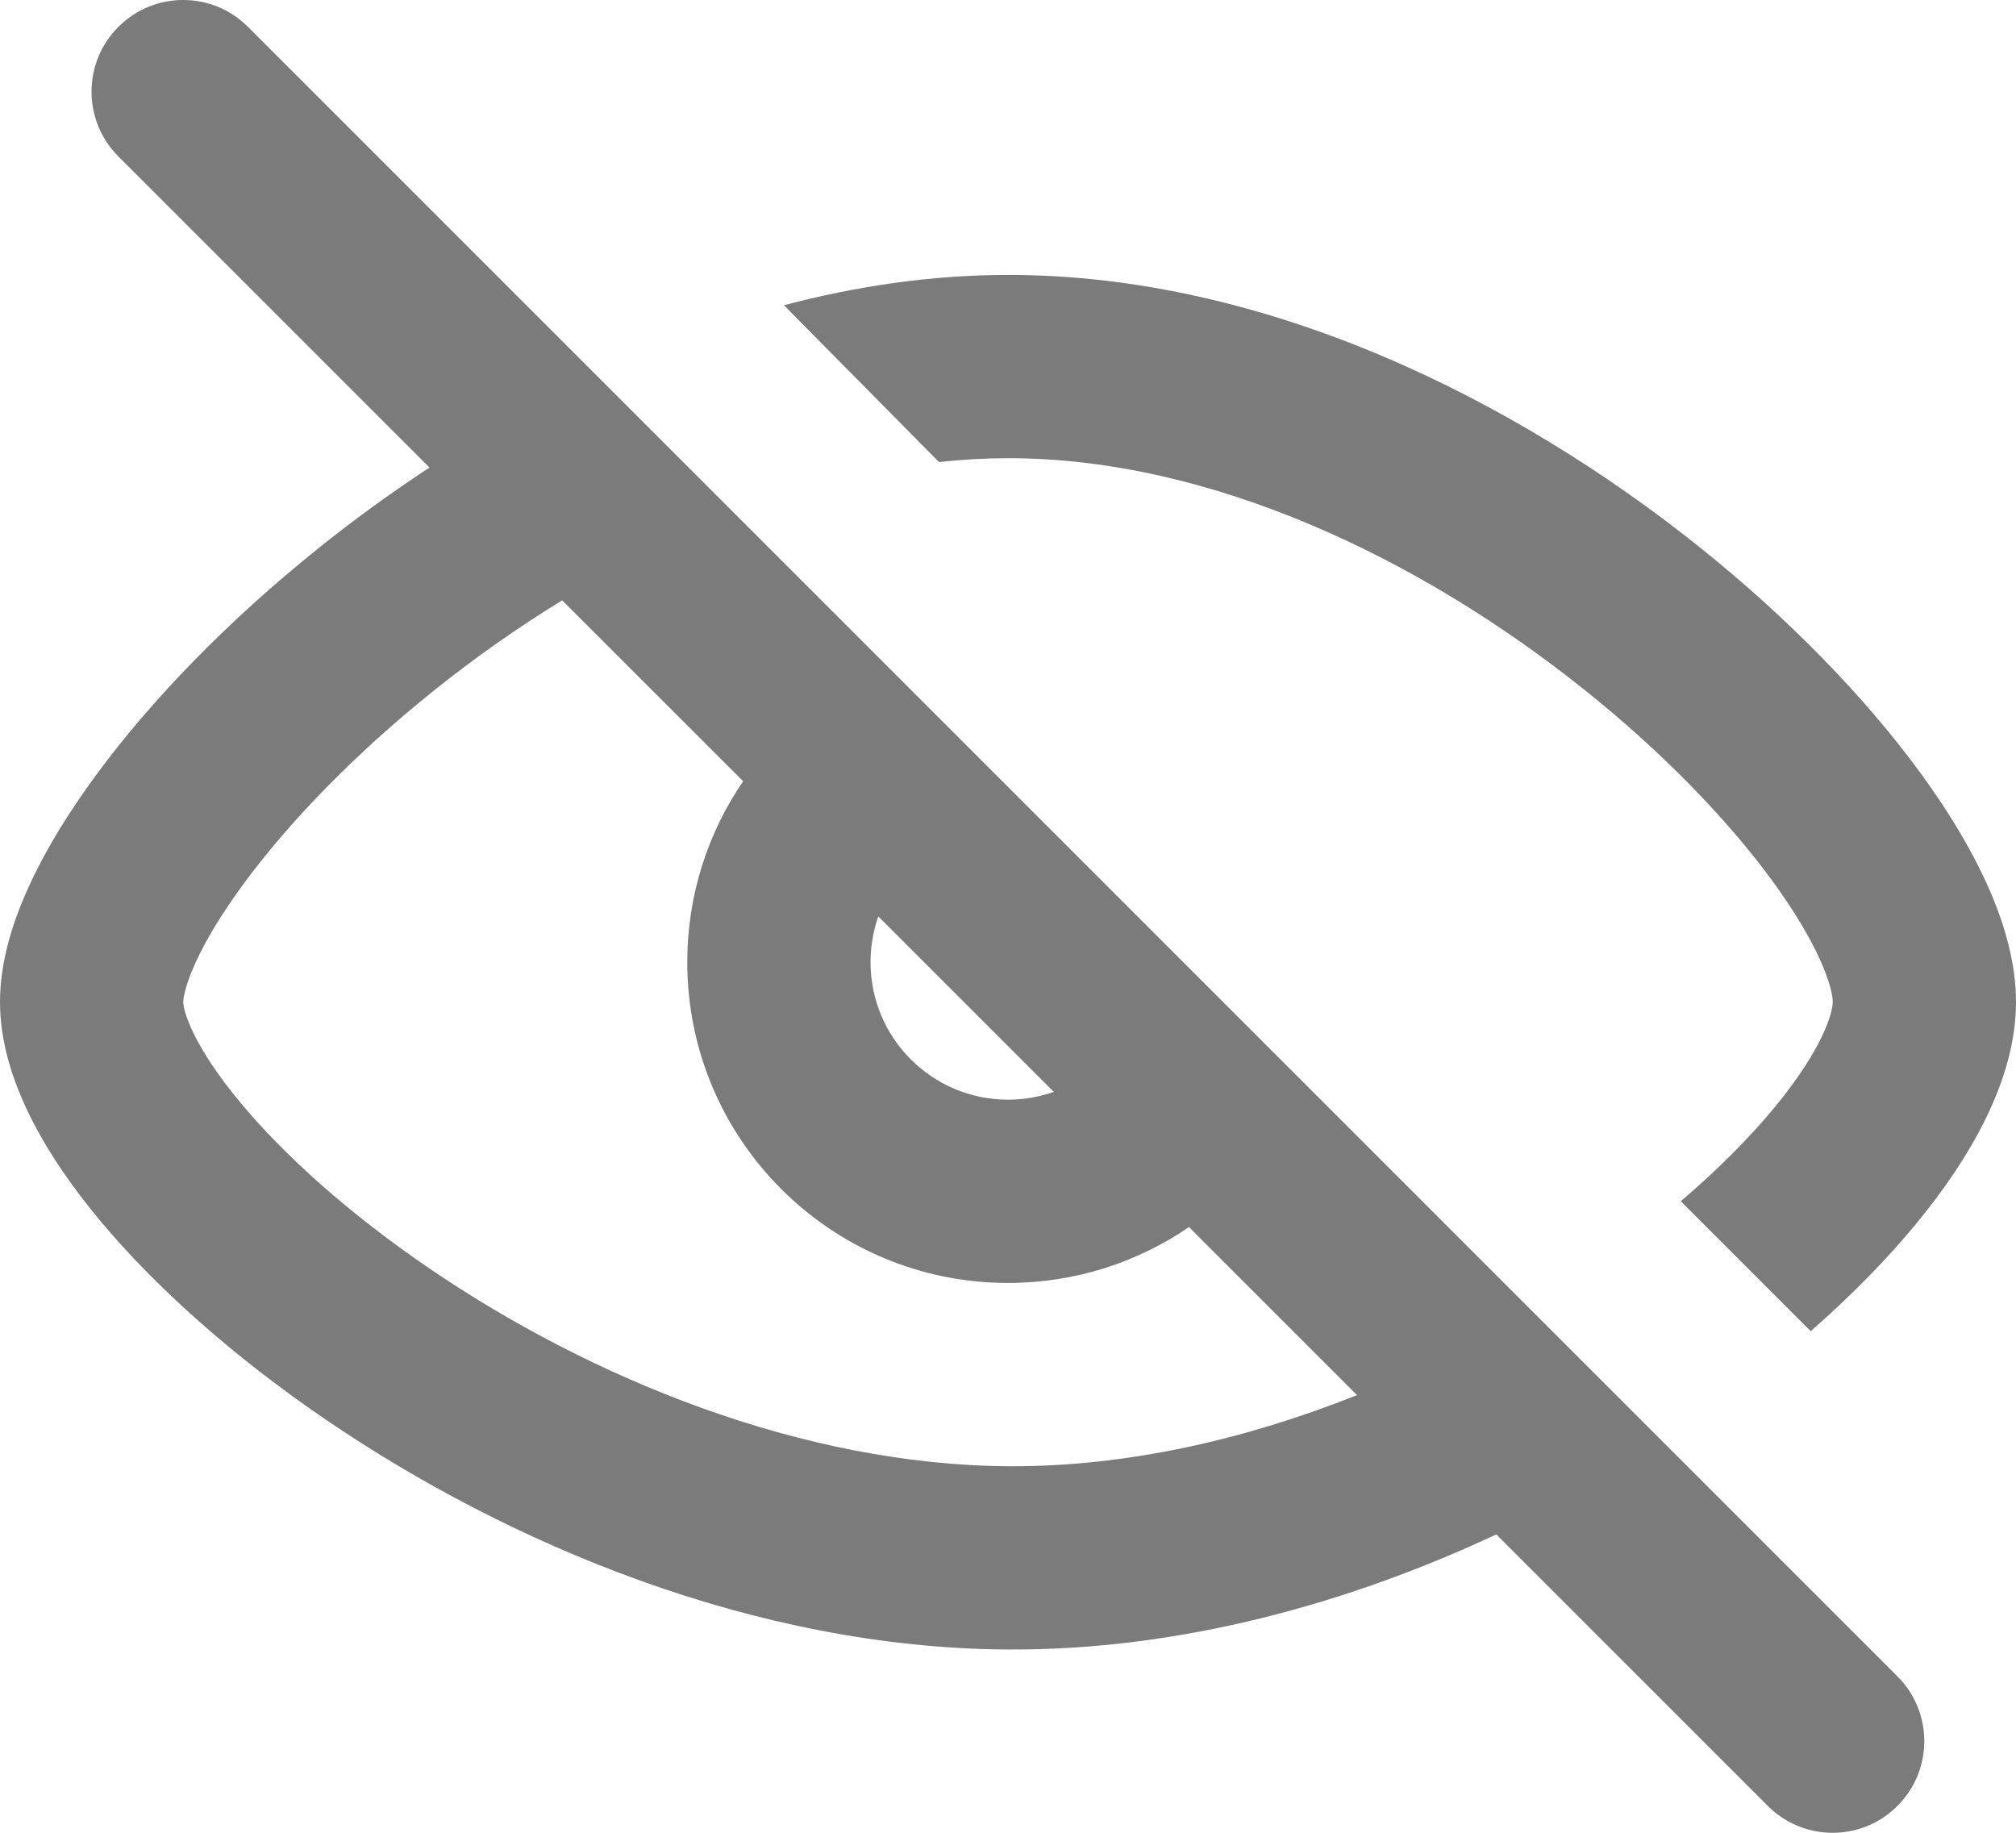 <svg width="22" height="20" viewBox="0 0 22 20" fill="none" xmlns="http://www.w3.org/2000/svg">
<path fill-rule="evenodd" clip-rule="evenodd" d="M1.292 0.293C1.682 -0.098 2.316 -0.098 2.706 0.293L20.706 18.293C21.097 18.683 21.097 19.317 20.706 19.707C20.316 20.098 19.682 20.098 19.292 19.707L16.329 16.744C14.719 17.497 12.876 18.01 10.999 18C8.233 17.985 5.54 16.844 3.556 15.492C2.558 14.812 1.705 14.055 1.088 13.315C0.512 12.622 0 11.775 0 10.933C0 10.497 0.137 10.063 0.313 9.678C0.493 9.281 0.746 8.869 1.047 8.46C1.648 7.641 2.489 6.772 3.482 5.977C3.857 5.676 4.261 5.382 4.687 5.102L1.292 1.707C0.901 1.317 0.901 0.683 1.292 0.293ZM6.135 6.551C5.642 6.853 5.171 7.186 4.732 7.538C3.856 8.24 3.142 8.986 2.658 9.645C2.416 9.974 2.242 10.266 2.133 10.507C2.018 10.759 2 10.896 2 10.933C2 11.037 2.111 11.417 2.626 12.035C3.1 12.605 3.806 13.242 4.682 13.839C6.445 15.041 8.755 15.988 11.01 16C12.296 16.007 13.6 15.706 14.809 15.224L12.975 13.39C12.413 13.775 11.733 14 11 14C9.067 14 7.5 12.433 7.5 10.5C7.5 9.767 7.725 9.087 8.11 8.525L6.135 6.551ZM9.585 10L11.5 11.915C11.343 11.97 11.175 12 11 12C10.172 12 9.5 11.328 9.5 10.5C9.5 10.325 9.53 10.157 9.585 10ZM11.005 5C10.753 5 10.5 5.014 10.247 5.042L8.555 3.331C9.35 3.121 10.172 3 11.005 3C13.84 3 16.554 4.382 18.521 5.95C19.514 6.741 20.354 7.61 20.956 8.433C21.522 9.207 22 10.107 22 10.933C22 11.784 21.497 12.64 20.917 13.346C20.593 13.741 20.203 14.138 19.76 14.526L18.342 13.108C18.754 12.757 19.101 12.406 19.372 12.076C19.881 11.457 20 11.062 20 10.933C20 10.779 19.86 10.323 19.342 9.613C18.859 8.953 18.149 8.211 17.274 7.514C15.508 6.105 13.224 5 11.005 5Z" fill="#7C7B7B"/>
</svg>

